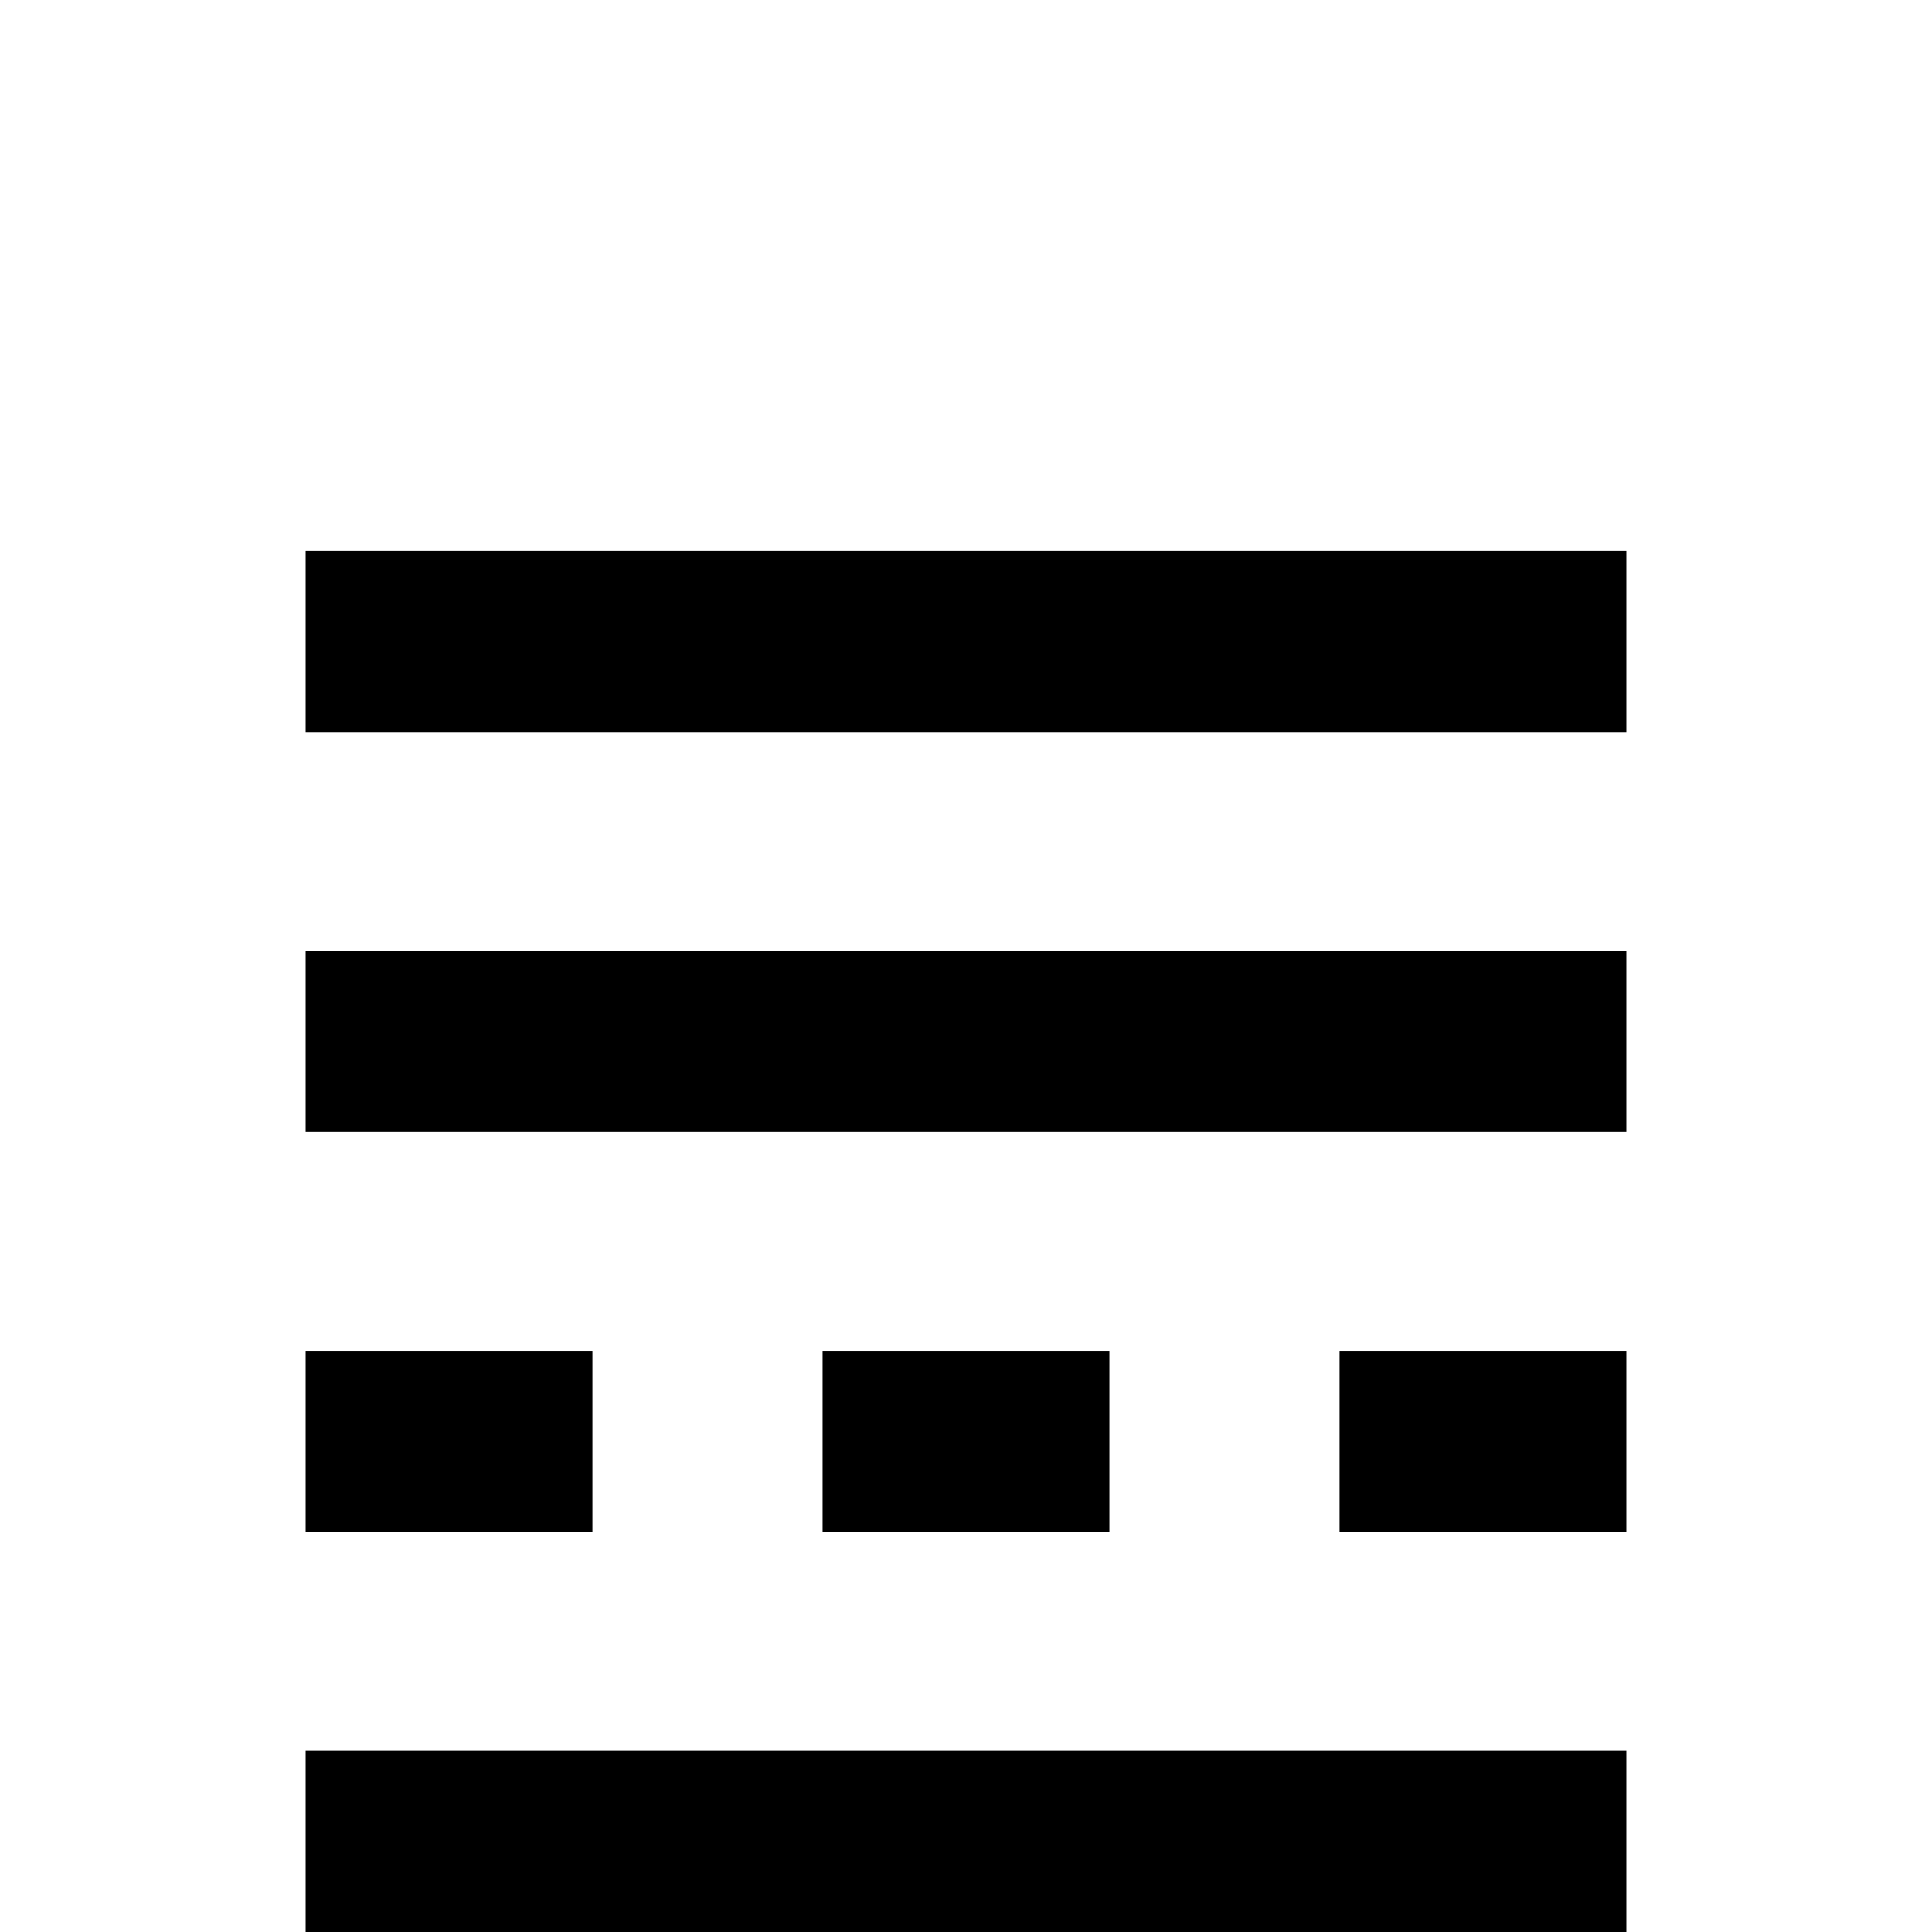 <?xml version="1.0" standalone="no"?>
<!DOCTYPE svg PUBLIC "-//W3C//DTD SVG 1.1//EN" "http://www.w3.org/Graphics/SVG/1.1/DTD/svg11.dtd" >
<svg viewBox="0 -442 2048 2048">
  <g transform="matrix(1 0 0 -1 0 1606)">
   <path fill="currentColor"
d="M1724 1272h-1400v192h1400v-192zM1724 424h-304v192h304v-192zM1724 848h-1400v192h1400v-192zM1176 424h-304v192h304v-192zM1724 0h-1400v192h1400v-192zM628 424h-304v192h304v-192z" />
  </g>

</svg>

